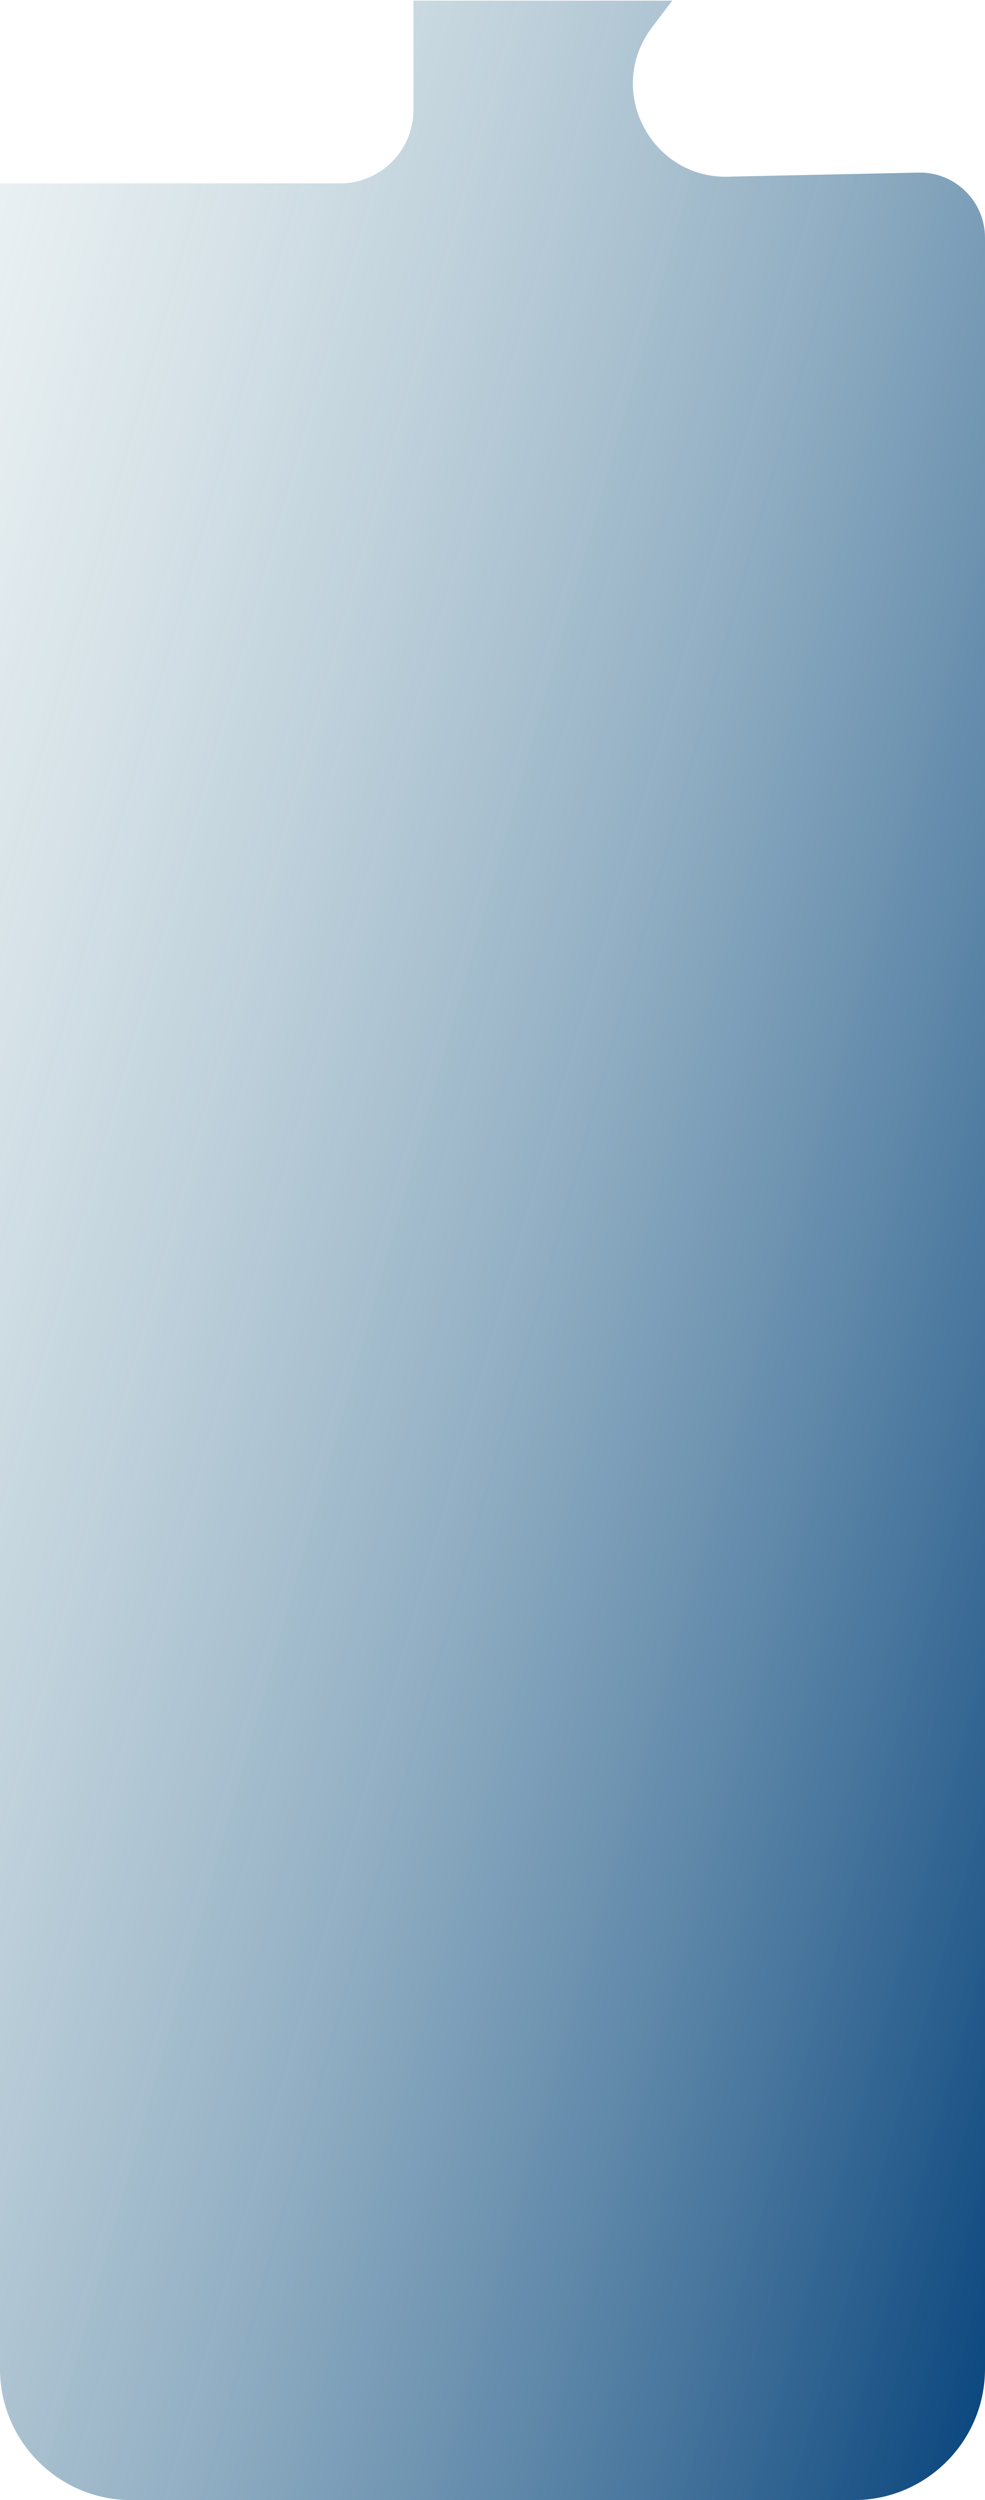 <svg width="548" height="1390" viewBox="0 0 548 1390" fill="none" xmlns="http://www.w3.org/2000/svg">
<path d="M189.196 101.951C211.732 101.951 230 83.683 230 61.147V61.147V0.344H374L362.678 15.313C336.042 50.531 362.92 100.783 407 98.178V98.178L511 95.961V95.961C531.306 95.528 548 111.87 548 132.18V1317C548 1357.32 515.317 1390 475 1390H73C32.683 1390 0 1357.32 0 1317V101.951H189.196Z" fill="url(#paint0_linear_9_48)"/>
<defs>
<linearGradient id="paint0_linear_9_48" x1="36.584" y1="-70.15" x2="906.14" y2="174.901" gradientUnits="userSpaceOnUse">
<stop stop-color="#94B6C0" stop-opacity="0.19"/>
<stop offset="1" stop-color="#003E78"/>
</linearGradient>
</defs>
</svg>
